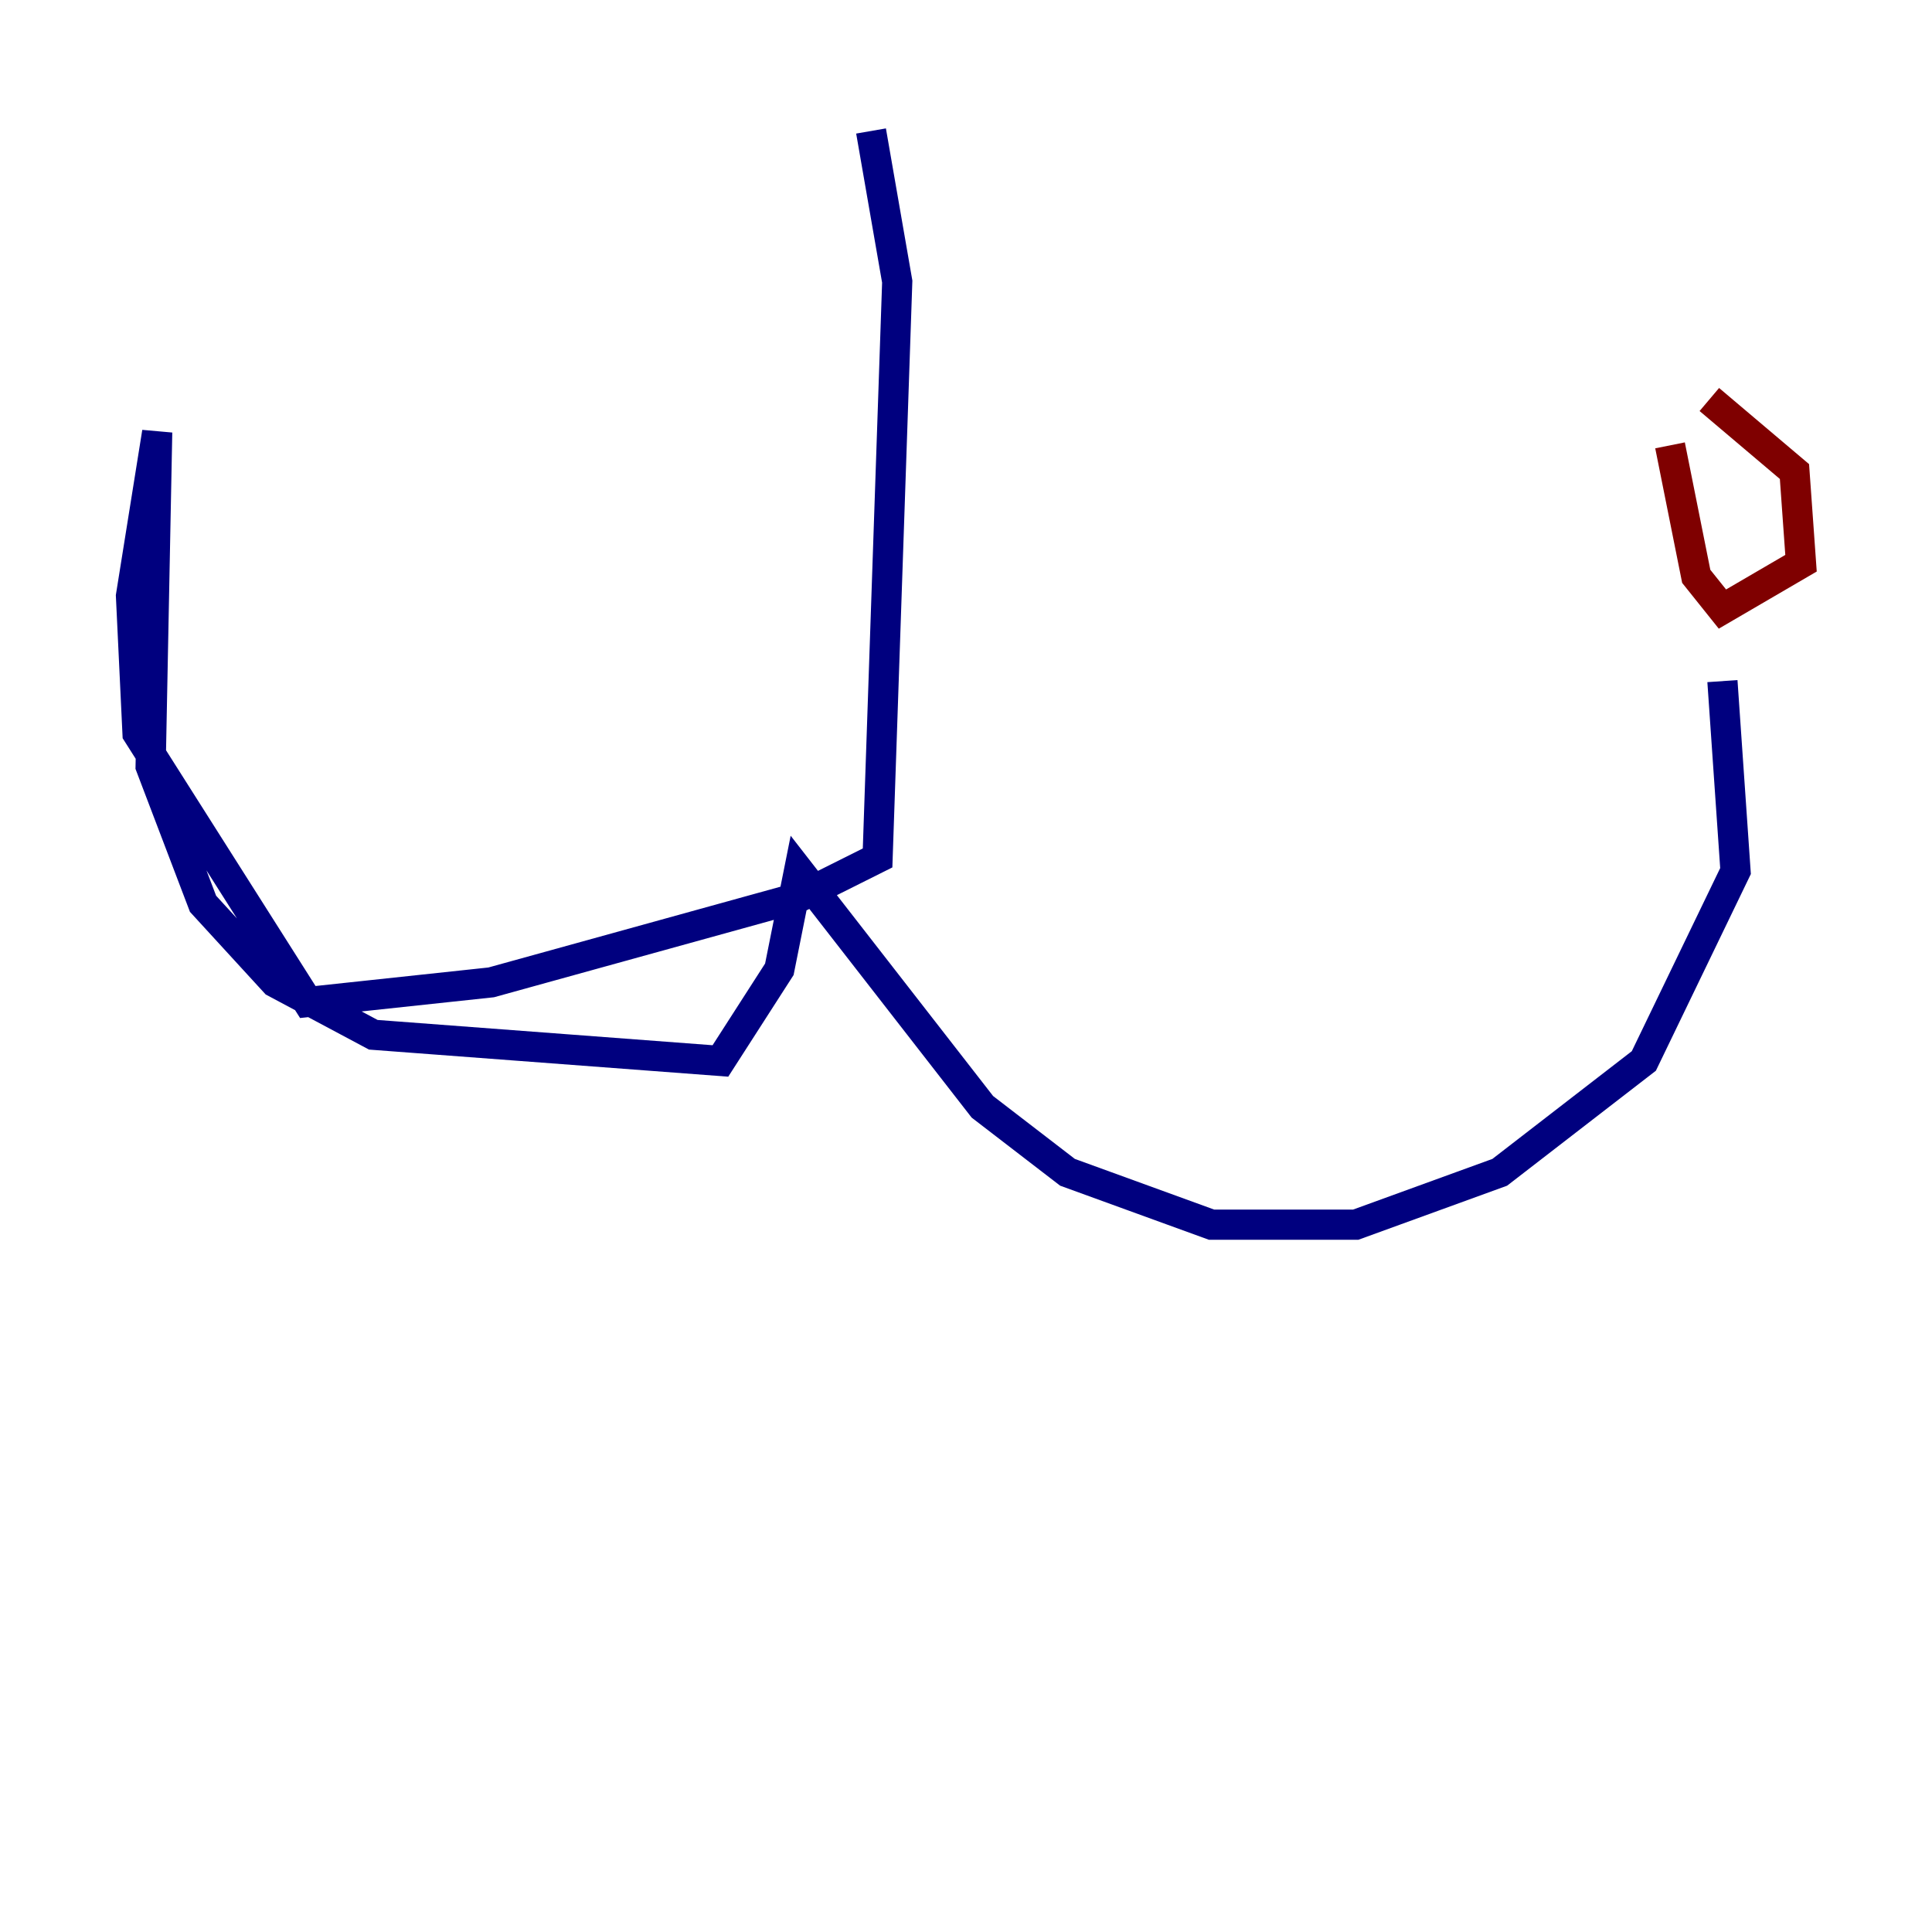 <?xml version="1.0" encoding="utf-8" ?>
<svg baseProfile="tiny" height="128" version="1.2" viewBox="0,0,128,128" width="128" xmlns="http://www.w3.org/2000/svg" xmlns:ev="http://www.w3.org/2001/xml-events" xmlns:xlink="http://www.w3.org/1999/xlink"><defs /><polyline fill="none" points="57.709,8.678 59.444,18.658 58.142,56.841 52.936,59.444 32.542,65.085 20.393,66.386 9.112,48.597 8.678,39.485 10.414,28.637 9.98,50.766 13.451,59.878 18.224,65.085 24.732,68.556 47.729,70.291 51.634,64.217 52.936,57.709 65.085,73.329 70.725,77.668 80.271,81.139 89.817,81.139 99.363,77.668 108.909,70.291 114.983,57.709 114.115,45.125" stroke="#00007f" stroke-width="2" /><polyline fill="none" points="110.644,29.505 112.38,38.183 114.115,40.352 119.322,37.315 118.888,31.241 113.248,26.468" stroke="#7f0000" stroke-width="2" /></svg>